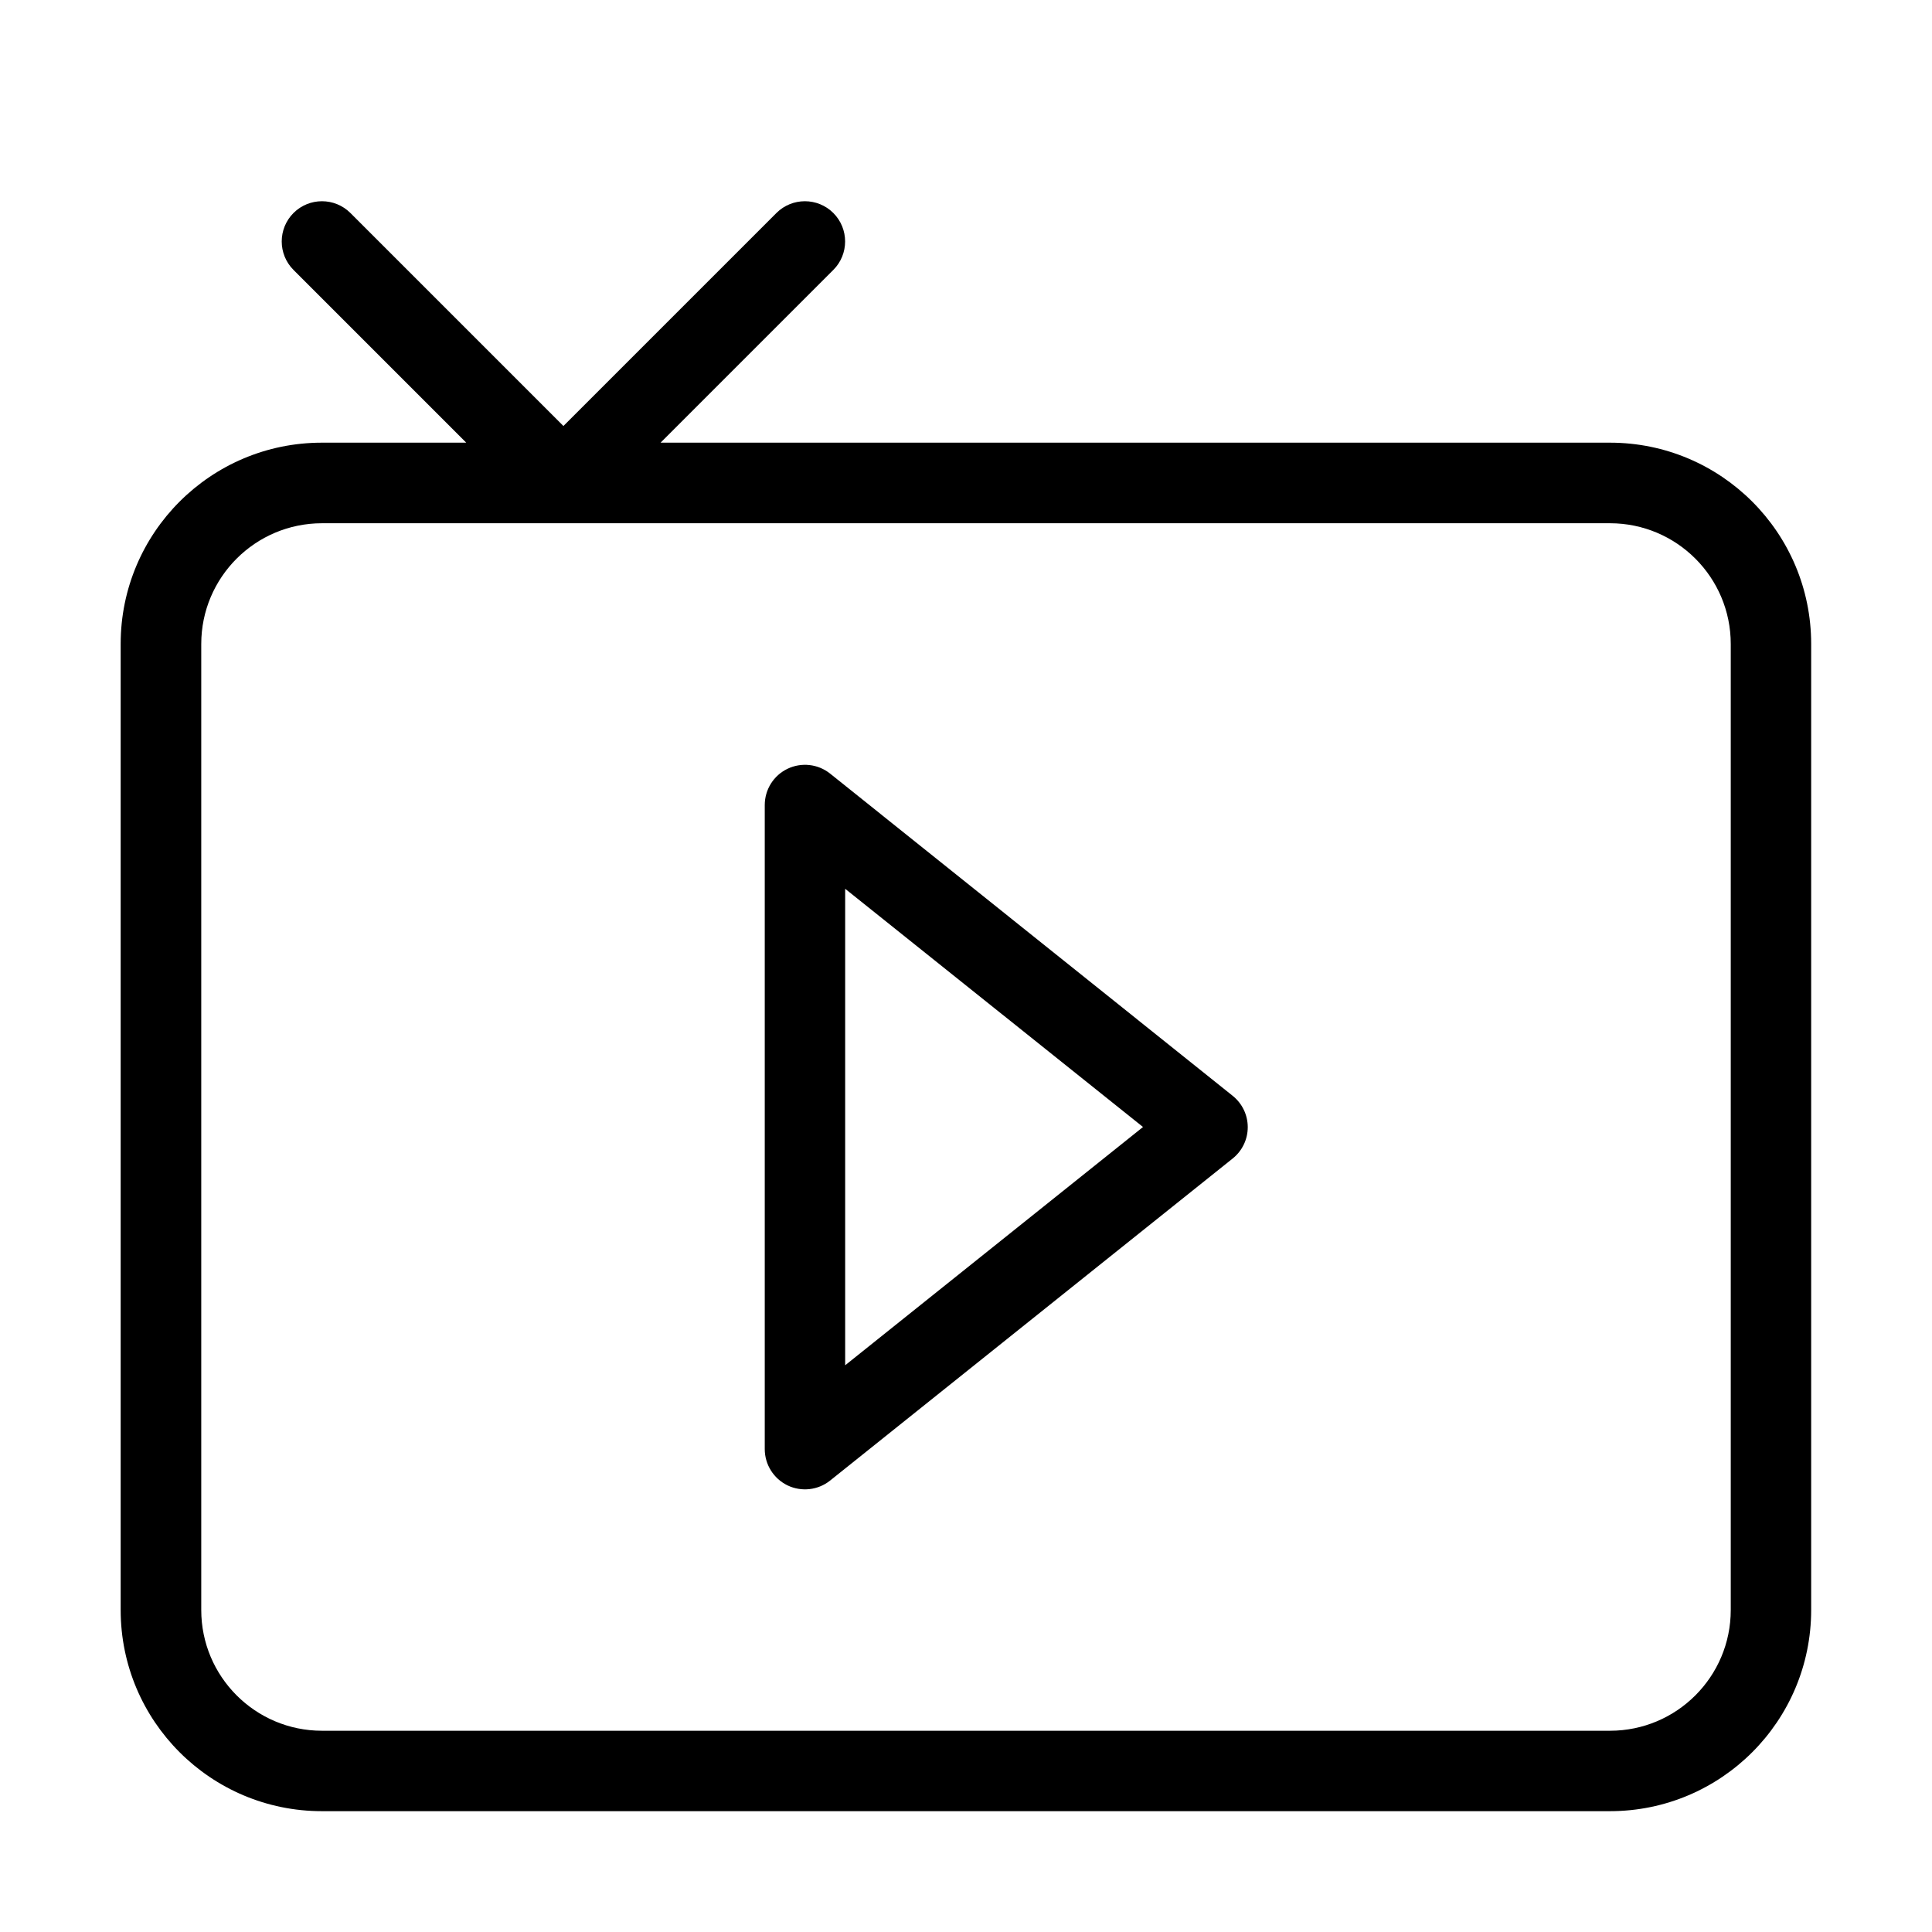 <svg fill="none" height="512" viewBox="0 0 24 24" width="512" xmlns="http://www.w3.org/2000/svg"><g clip-rule="evenodd" fill="rgb(0,0,0)" fill-rule="evenodd"><path d="m10.312 9.61c-.15-.12-.356-.143-.529-.06-.173.083-.283.258-.283.451v8c0 .192.11.367.283.451.173.083.379.06.529-.06l5-4c.119-.095.188-.238.188-.39s-.069-.295-.188-.39zm3.887 4.39-3.7 2.96v-5.919z"/><path d="m3.646 2.646c.195-.195.512-.195.707 0l2.646 2.646 2.646-2.646c.195-.195.512-.195.707 0 .195.195.195.512 0 .707l-2.146 2.146h11.793c1.381 0 2.5 1.119 2.5 2.5v12c0 1.381-1.119 2.5-2.5 2.5h-16c-1.381 0-2.5-1.119-2.5-2.5v-12c0-1.381 1.119-2.5 2.5-2.5h1.793l-2.146-2.146c-.195-.195-.195-.512 0-.707zm.354 3.854c-.828 0-1.5.672-1.5 1.5v12c0 .828.672 1.5 1.5 1.5h16c.828 0 1.5-.672 1.5-1.5v-12c0-.828-.672-1.5-1.5-1.5z"/></g></svg>